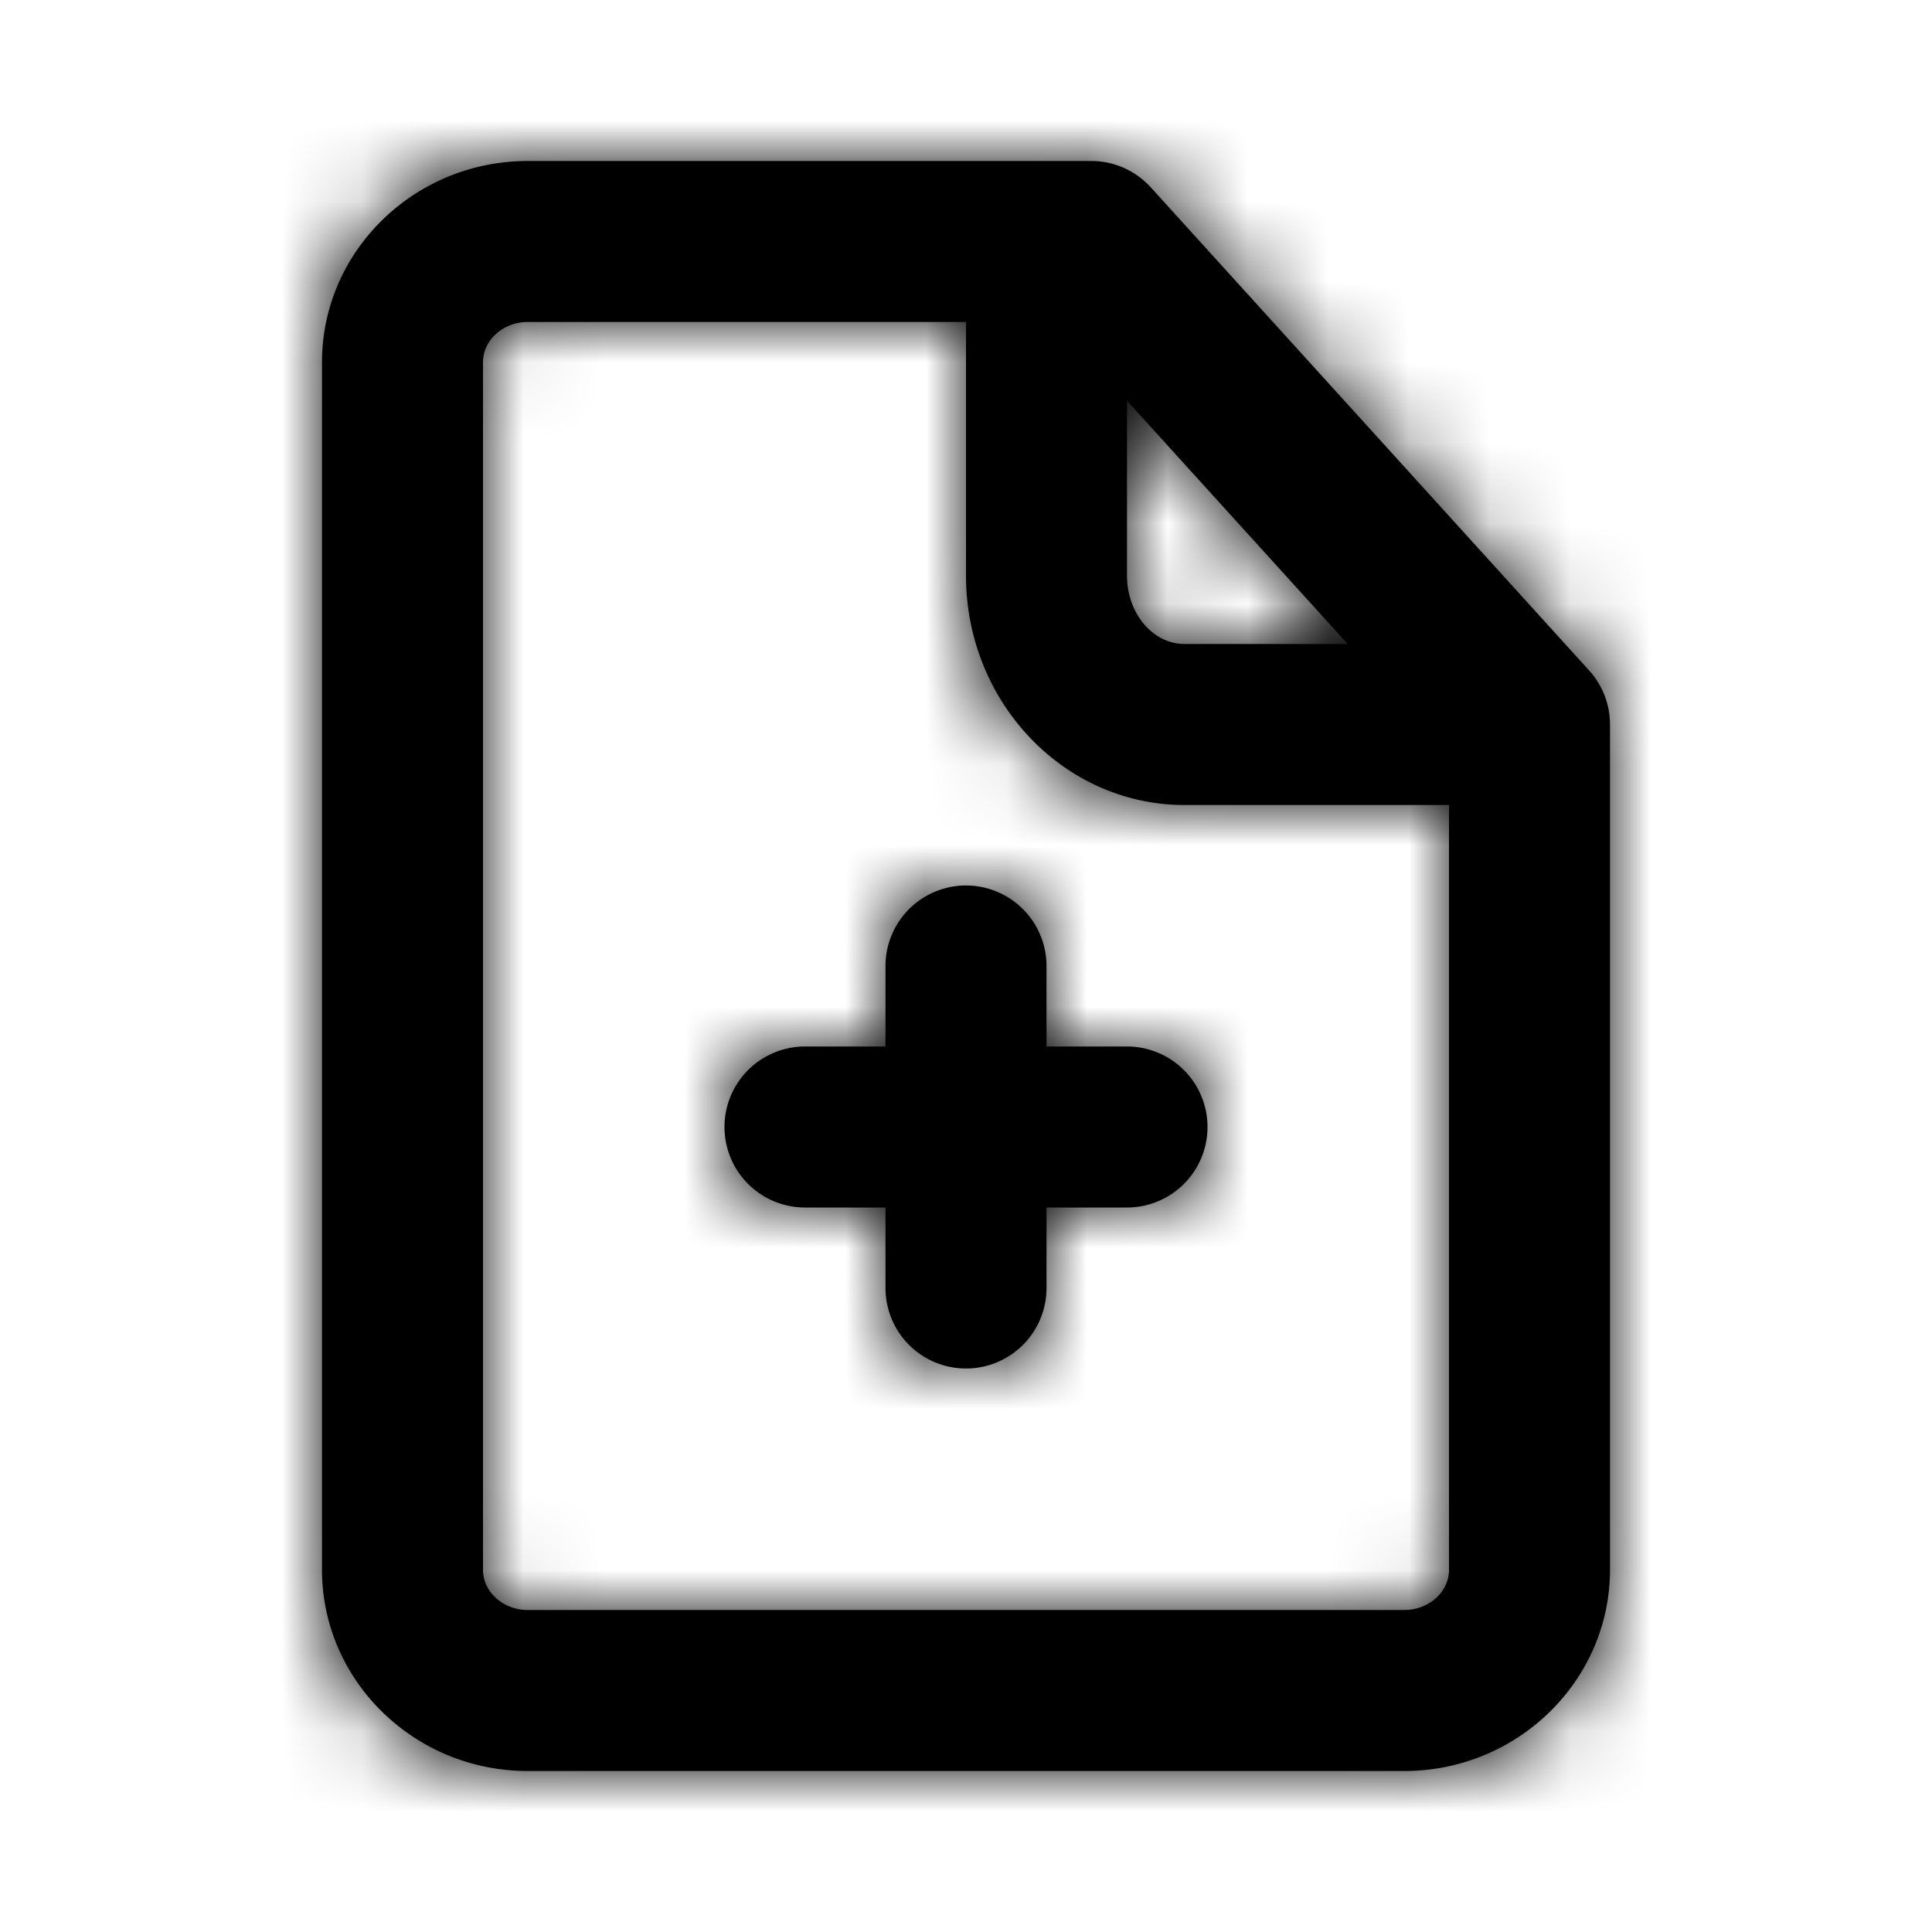 <svg width="24" height="24" xmlns="http://www.w3.org/2000/svg" xmlns:xlink="http://www.w3.org/1999/xlink"><defs><path d="M14 13h-1v-1a1 1 0 1 0-2 0v1h-1a1 1 0 1 0 0 2h1v1a1 1 0 1 0 2 0v-1h1a1 1 0 1 0 0-2m3.444 7H6.555C6.25 20 6 19.776 6 19.5v-15c0-.276.25-.5.555-.5H12v3.15C12 8.722 13.217 10 14.714 10H18v9.5c0 .276-.249.5-.556.5zM14 4.978L16.742 8h-2.028C14.32 8 14 7.619 14 7.15V4.978zm5.74 3.35l-5.444-6a1 1 0 0 0-.74-.328h-7C5.145 2 4 3.122 4 4.5v15C4 20.878 5.146 22 6.555 22h10.89C18.852 22 20 20.878 20 19.5V9a1 1 0 0 0-.26-.672z" id="a"/></defs><g fill-rule="evenodd"><mask id="b"><use xlink:href="#a"/></mask><use xlink:href="#a"/><g mask="url(#b)"><rect width="24" height="24"/></g></g></svg>